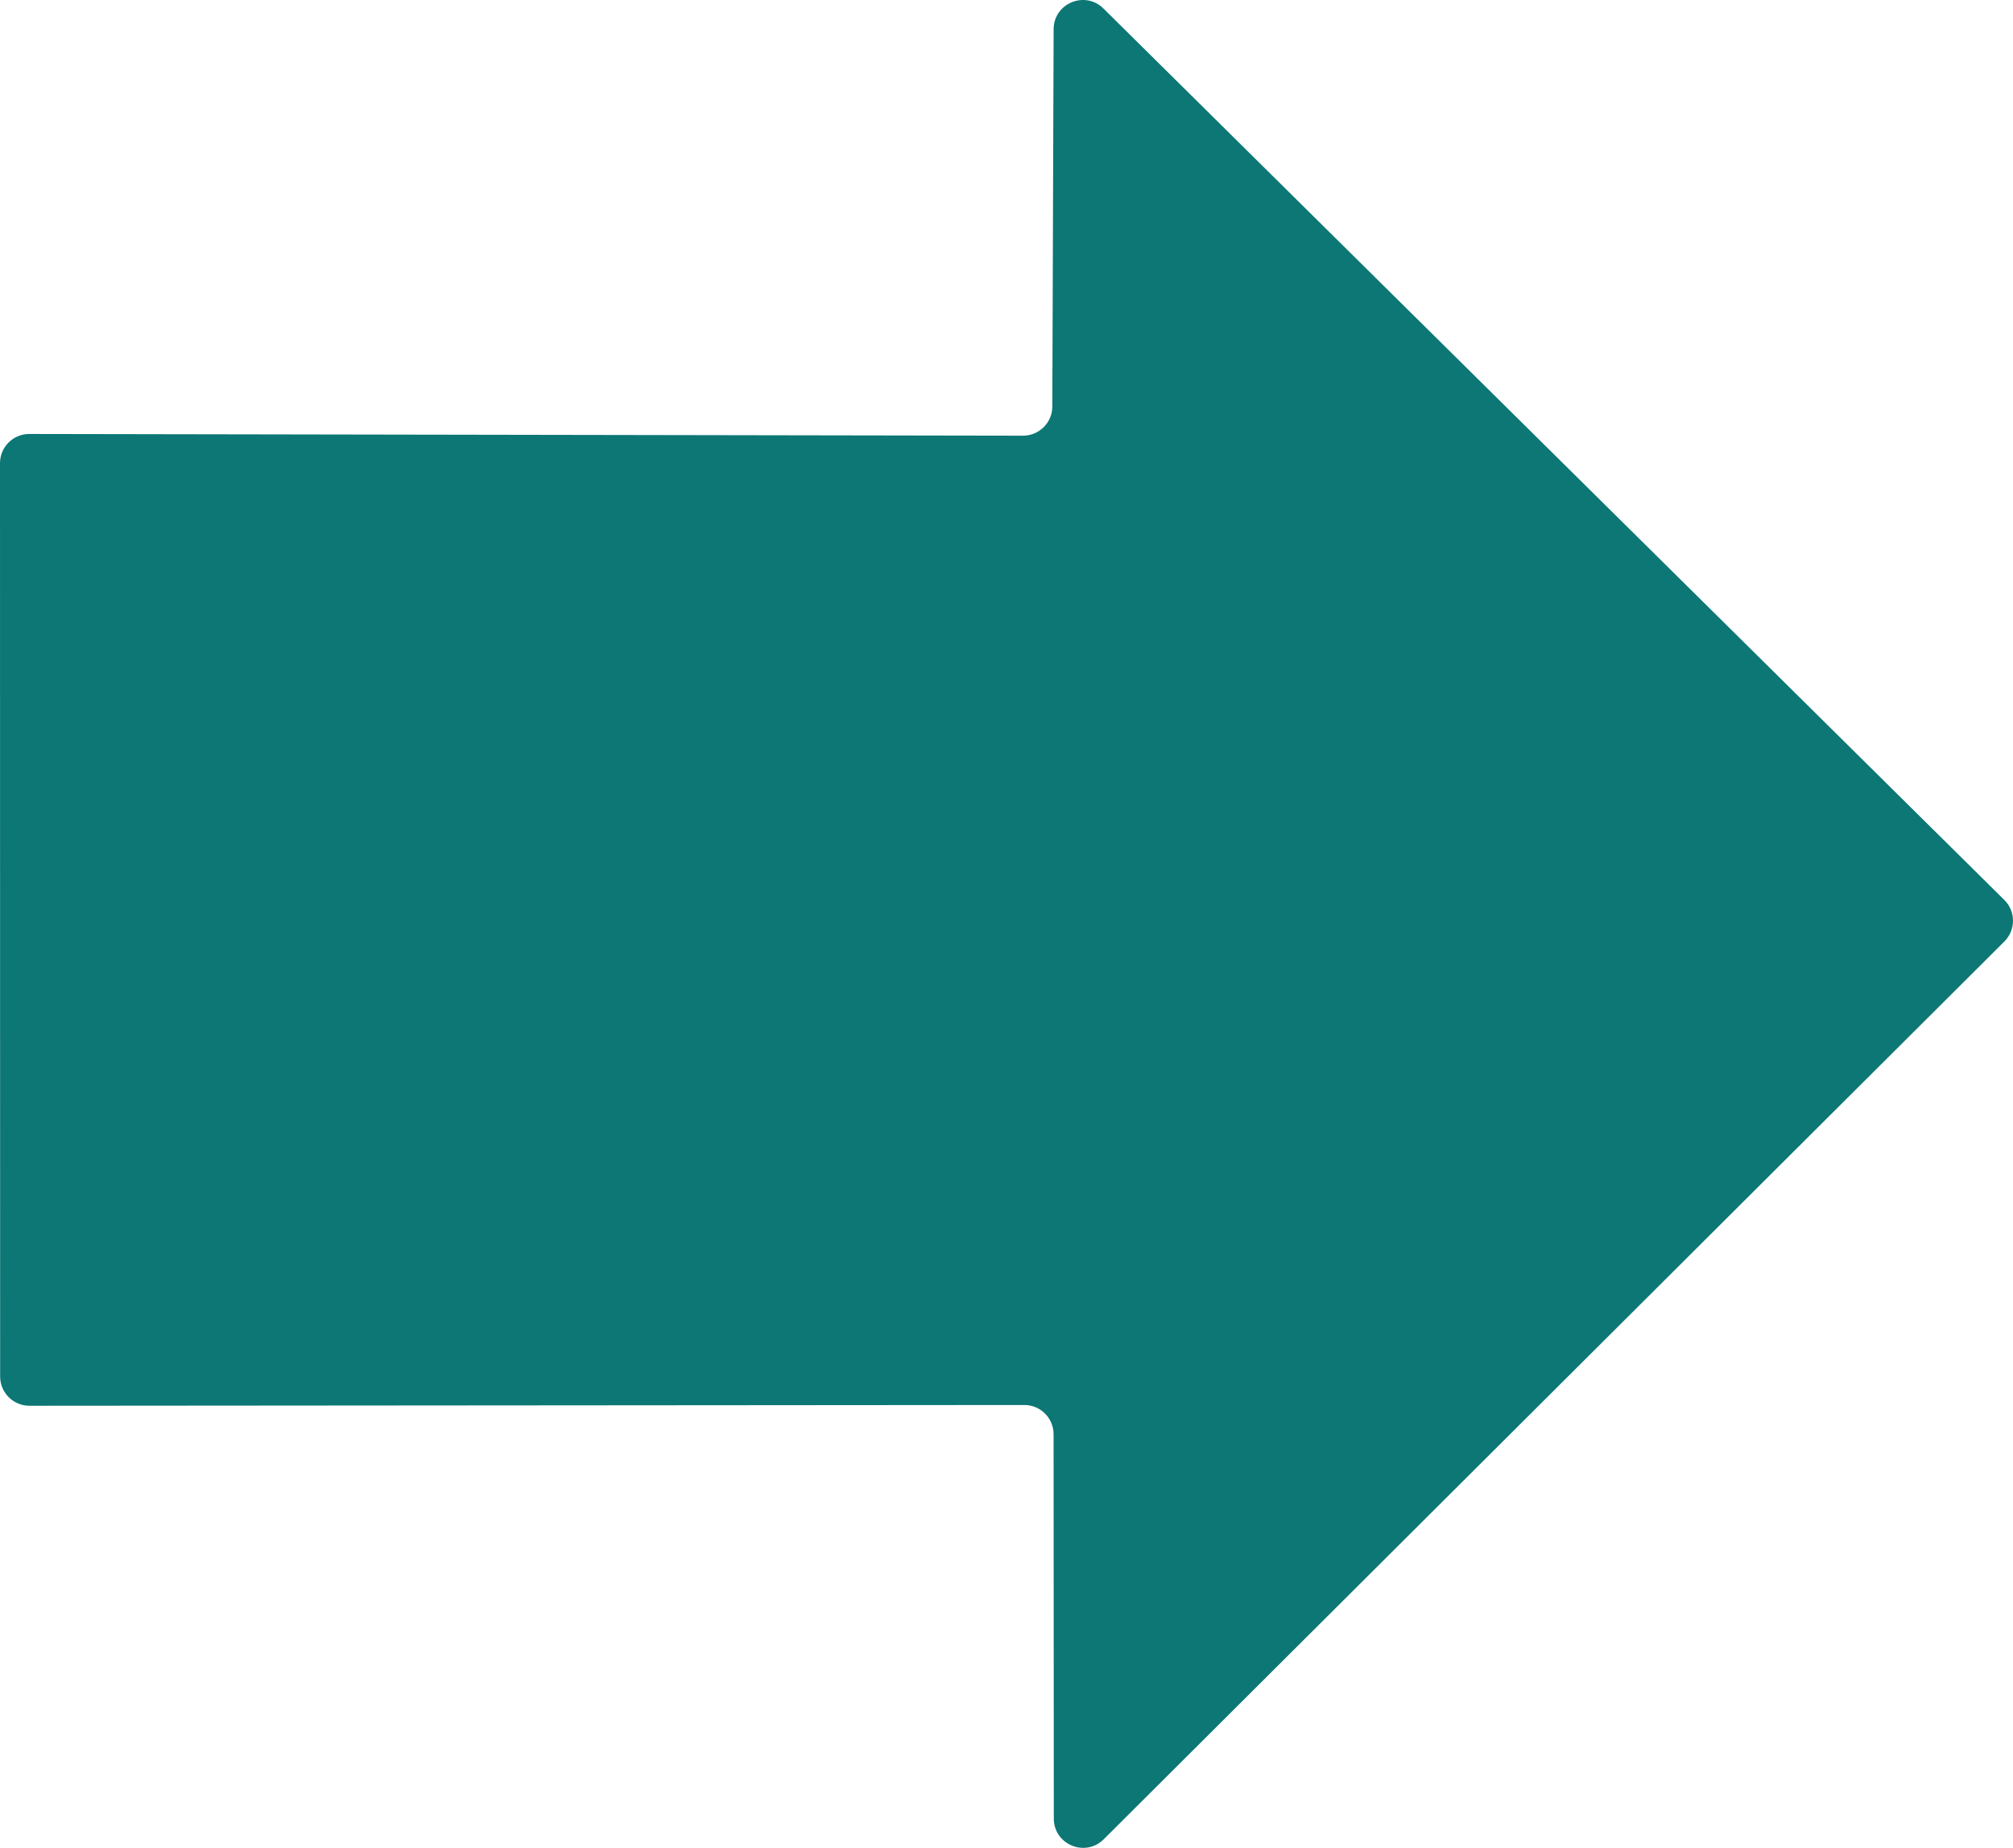 <?xml version="1.0" encoding="UTF-8"?>
<svg id="_레이어_1" data-name="레이어 1" xmlns="http://www.w3.org/2000/svg" viewBox="0 0 44.722 41.052">
  <defs>
    <style>
      .cls-1 {
        fill: #0c7774;
        stroke-width: 0px;
      }
    </style>
  </defs>
  <path class="cls-1" d="m23.408.649l-.029,8.382c-.001.359-.293.648-.651.648l-22.077-.038C.292,9.64,0,9.931,0,10.291l.003,20.289c0,.359.291.65.65.65l22.104-.017c.359,0,.65.291.65.65l.005,8.538c0,.578.699.868,1.109.46l20.01-19.946c.255-.255.255-.669-.002-.922L24.515.189c-.41-.405-1.105-.117-1.107.46Z"/>
</svg>